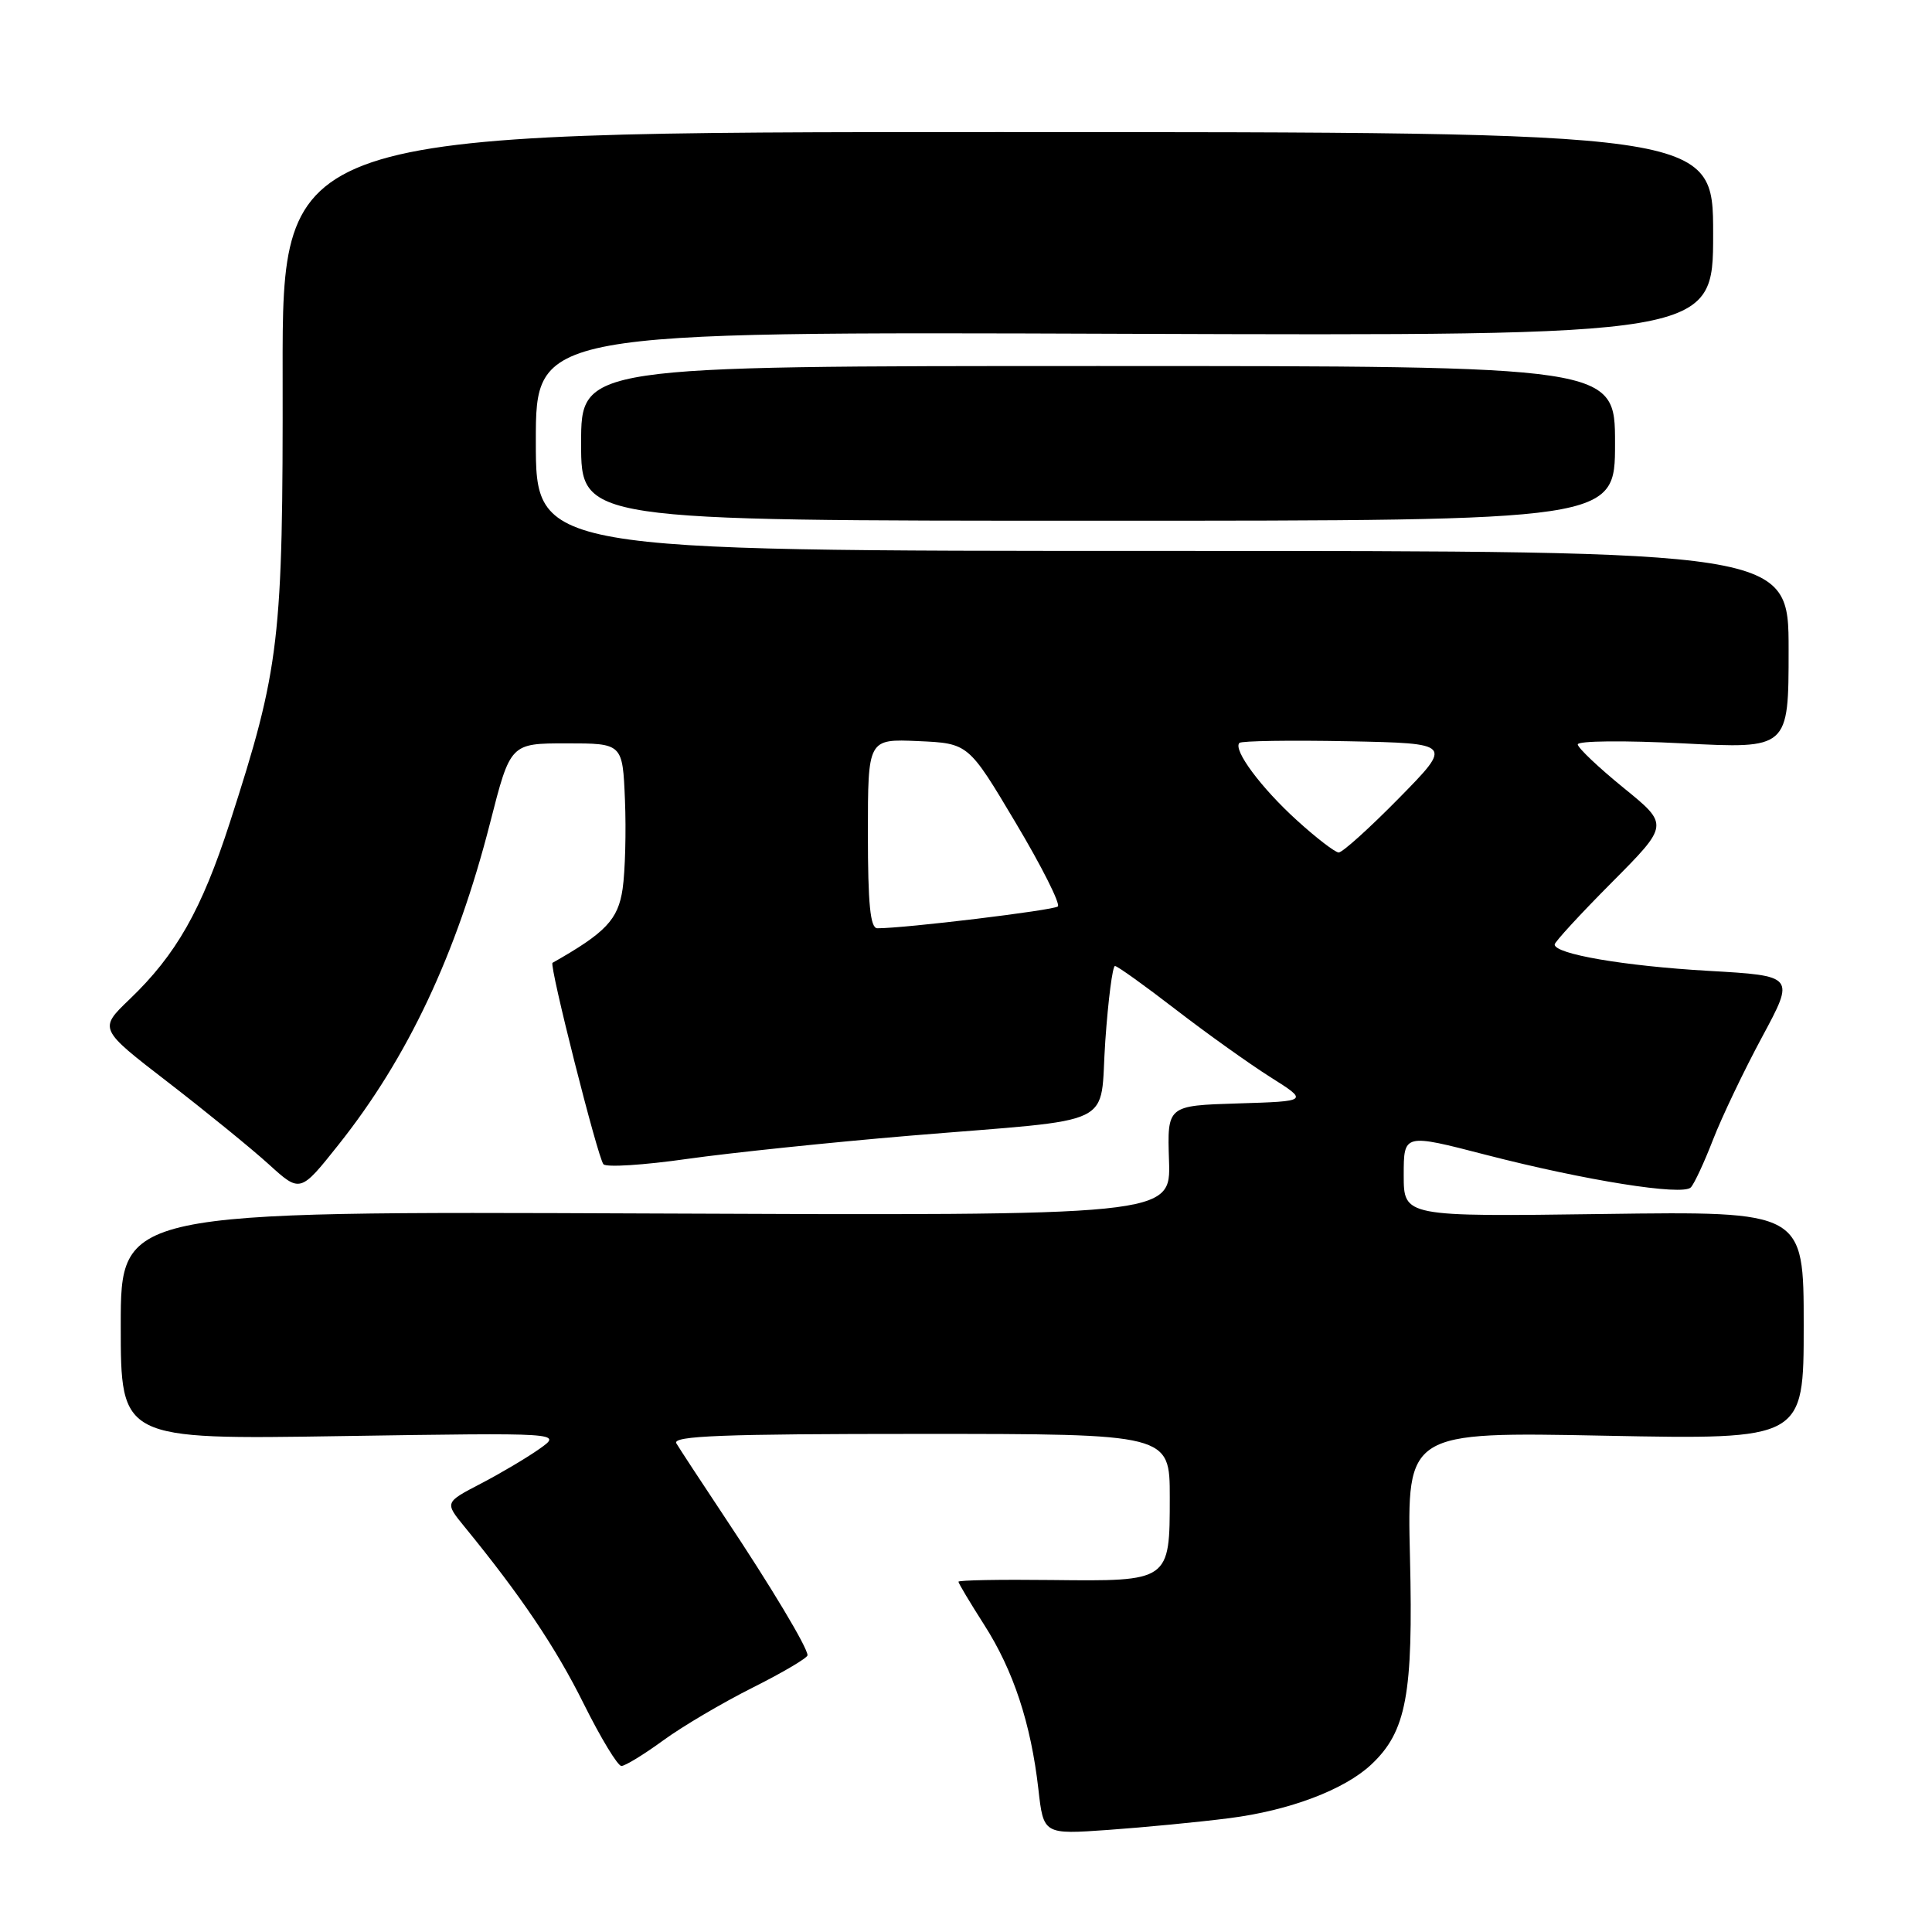 <?xml version="1.0" encoding="UTF-8" standalone="no"?>
<!DOCTYPE svg PUBLIC "-//W3C//DTD SVG 1.1//EN" "http://www.w3.org/Graphics/SVG/1.1/DTD/svg11.dtd" >
<svg xmlns="http://www.w3.org/2000/svg" xmlns:xlink="http://www.w3.org/1999/xlink" version="1.1" viewBox="0 0 256 256">
 <g >
 <path fill="currentColor"
d=" M 162.87 240.92 C 170.84 239.91 178.15 237.15 181.71 233.80 C 186.35 229.44 187.27 224.52 186.83 206.40 C 186.43 189.72 186.43 189.72 212.72 190.24 C 239.00 190.75 239.00 190.75 239.00 175.63 C 239.00 160.50 239.00 160.50 212.50 160.86 C 186.00 161.22 186.00 161.22 186.00 155.71 C 186.00 150.20 186.00 150.20 196.89 153.02 C 210.11 156.43 222.94 158.47 224.04 157.34 C 224.49 156.88 225.82 154.03 226.99 151.00 C 228.17 147.97 231.09 141.85 233.49 137.40 C 237.85 129.30 237.85 129.30 226.33 128.64 C 215.23 128.00 206.00 126.42 206.00 125.15 C 206.00 124.82 209.41 121.11 213.58 116.92 C 221.16 109.29 221.16 109.29 215.14 104.40 C 211.82 101.70 209.09 99.11 209.06 98.64 C 209.03 98.16 215.26 98.10 223.00 98.50 C 237.00 99.22 237.00 99.22 237.00 86.11 C 237.00 73.00 237.00 73.00 154.00 73.00 C 71.00 73.00 71.00 73.00 71.00 58.48 C 71.00 43.95 71.00 43.95 149.00 44.23 C 227.00 44.50 227.00 44.50 227.00 31.00 C 227.00 17.50 227.00 17.50 132.20 17.50 C 37.41 17.50 37.41 17.50 37.45 49.50 C 37.50 84.95 37.09 88.44 30.45 109.01 C 26.71 120.57 23.36 126.48 17.17 132.41 C 13.08 136.33 13.08 136.33 22.27 143.41 C 27.32 147.31 33.33 152.20 35.62 154.28 C 39.78 158.06 39.78 158.06 44.84 151.70 C 54.04 140.14 60.50 126.42 64.95 109.00 C 67.63 98.50 67.63 98.50 75.06 98.50 C 82.50 98.50 82.50 98.50 82.81 106.00 C 82.98 110.12 82.84 115.43 82.50 117.78 C 81.90 121.86 80.27 123.58 73.21 127.58 C 72.74 127.85 79.21 153.43 79.96 154.27 C 80.34 154.70 85.34 154.38 91.07 153.56 C 96.81 152.75 110.05 151.37 120.50 150.49 C 148.68 148.14 145.63 149.62 146.46 137.91 C 146.84 132.46 147.42 128.00 147.74 128.00 C 148.06 128.00 151.67 130.59 155.77 133.75 C 159.87 136.91 165.51 140.94 168.31 142.71 C 173.40 145.92 173.40 145.92 164.03 146.21 C 154.66 146.50 154.66 146.50 154.90 153.79 C 155.14 161.09 155.14 161.09 85.57 160.79 C 16.00 160.50 16.00 160.50 16.00 175.62 C 16.00 190.75 16.00 190.75 45.25 190.29 C 74.50 189.84 74.50 189.84 71.50 191.97 C 69.85 193.14 66.34 195.22 63.71 196.59 C 58.92 199.08 58.92 199.08 61.54 202.29 C 69.02 211.44 73.64 218.30 77.34 225.75 C 79.60 230.29 81.85 234.00 82.34 234.00 C 82.83 234.00 85.32 232.48 87.87 230.62 C 90.41 228.76 95.76 225.61 99.75 223.61 C 103.74 221.61 107.00 219.68 107.00 219.33 C 107.00 218.31 102.20 210.29 96.01 201.00 C 92.90 196.32 90.03 191.94 89.62 191.25 C 89.04 190.26 95.77 190.00 121.94 190.00 C 155.00 190.00 155.00 190.00 155.00 198.38 C 155.00 209.56 155.02 209.54 139.34 209.36 C 132.55 209.28 127.00 209.38 127.00 209.59 C 127.00 209.79 128.53 212.35 130.40 215.28 C 134.29 221.35 136.60 228.38 137.59 237.06 C 138.27 243.08 138.27 243.08 146.88 242.47 C 151.62 242.13 158.82 241.44 162.87 240.92 Z  M 214.00 58.75 C 214.00 48.50 214.00 48.50 145.50 48.50 C 77.00 48.50 77.00 48.50 77.00 58.75 C 77.00 69.00 77.00 69.00 145.50 69.00 C 214.00 69.00 214.00 69.00 214.00 58.75 Z  M 115.00 110.45 C 115.00 97.91 115.00 97.91 121.66 98.20 C 128.32 98.50 128.32 98.50 134.57 109.00 C 138.02 114.78 140.53 119.77 140.17 120.11 C 139.60 120.62 119.92 123.01 116.25 123.00 C 115.32 123.00 115.00 119.82 115.00 110.45 Z  M 171.86 108.71 C 167.10 104.40 163.34 99.33 164.23 98.44 C 164.50 98.17 170.97 98.07 178.61 98.22 C 192.50 98.50 192.50 98.50 185.38 105.75 C 181.46 109.74 177.86 112.98 177.38 112.96 C 176.90 112.94 174.41 111.03 171.86 108.71 Z "/>
</g>
</svg>